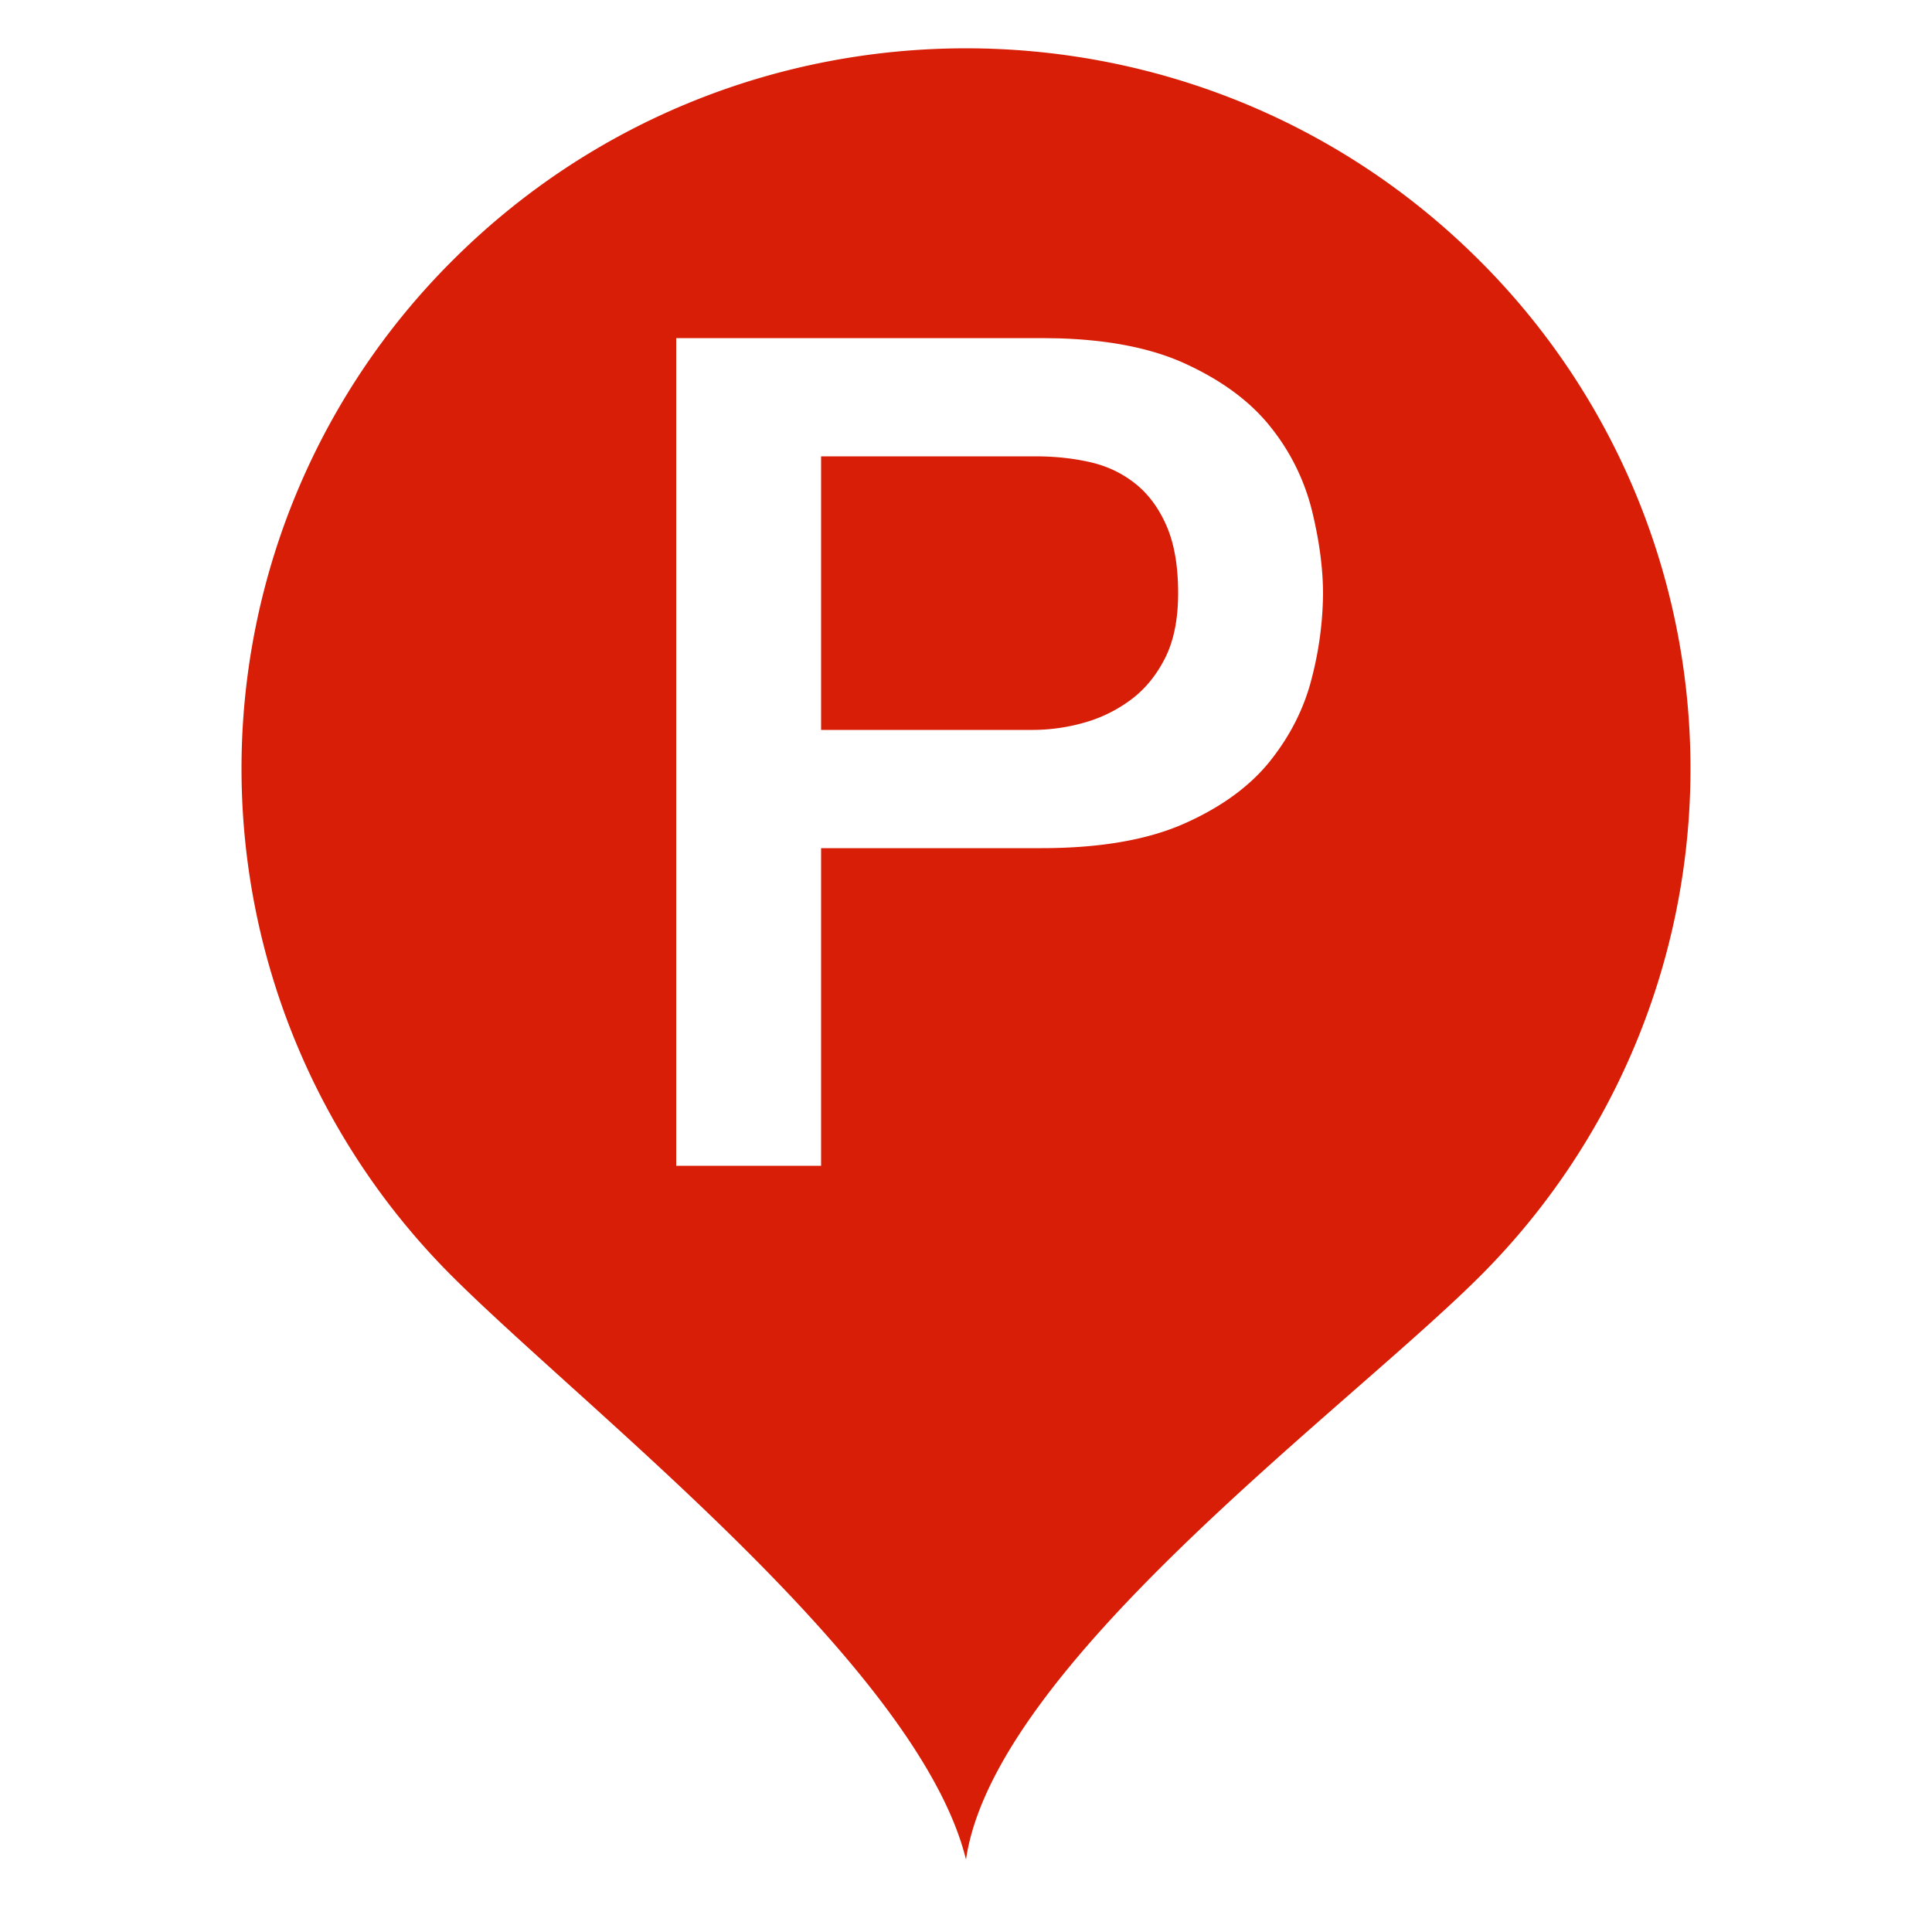 <?xml version="1.0" standalone="no"?><!DOCTYPE svg PUBLIC "-//W3C//DTD SVG 1.1//EN" "http://www.w3.org/Graphics/SVG/1.1/DTD/svg11.dtd"><svg t="1607341500500" class="icon" viewBox="0 0 1024 1024" version="1.1" xmlns="http://www.w3.org/2000/svg" p-id="15899" xmlns:xlink="http://www.w3.org/1999/xlink" width="32" height="32"><defs><style type="text/css"></style></defs><path d="M783.514 137.446a380.16 380.16 0 0 1 0 539.878C711.552 748.698 526.899 883.149 512 985.6c-24.986-101.581-199.578-236.928-271.539-308.326a380.16 380.16 0 0 1 0-539.827c149.939-149.12 393.114-149.12 543.053 0zM551.936 179.2H358.4v438.682h76.8V449.536h116.736c31.13 0 56.525-4.403 76.186-13.21 19.661-8.806 34.816-19.968 45.466-33.485 10.65-13.517 17.92-28.16 21.811-43.93a184.115 184.115 0 0 0 5.837-43.93c0-13.517-1.946-28.262-5.837-44.237a114.765 114.765 0 0 0-21.811-44.237c-10.65-13.517-25.805-24.781-45.466-33.792-17.69-8.115-40.038-12.57-67.021-13.389L551.936 179.2z m-3.072 62.669c10.24 0 19.866 1.024 28.877 3.072 9.011 2.048 16.998 5.837 23.962 11.366s12.493 13.005 16.589 22.426c4.096 9.421 6.144 21.299 6.144 35.635 0 13.926-2.355 25.498-7.066 34.714-4.71 9.216-10.854 16.589-18.432 22.118-7.578 5.53-15.872 9.523-24.883 11.981a100.173 100.173 0 0 1-26.419 3.686H435.2V241.869h113.664z" p-id="15900" fill="#d81e06"></path></svg>